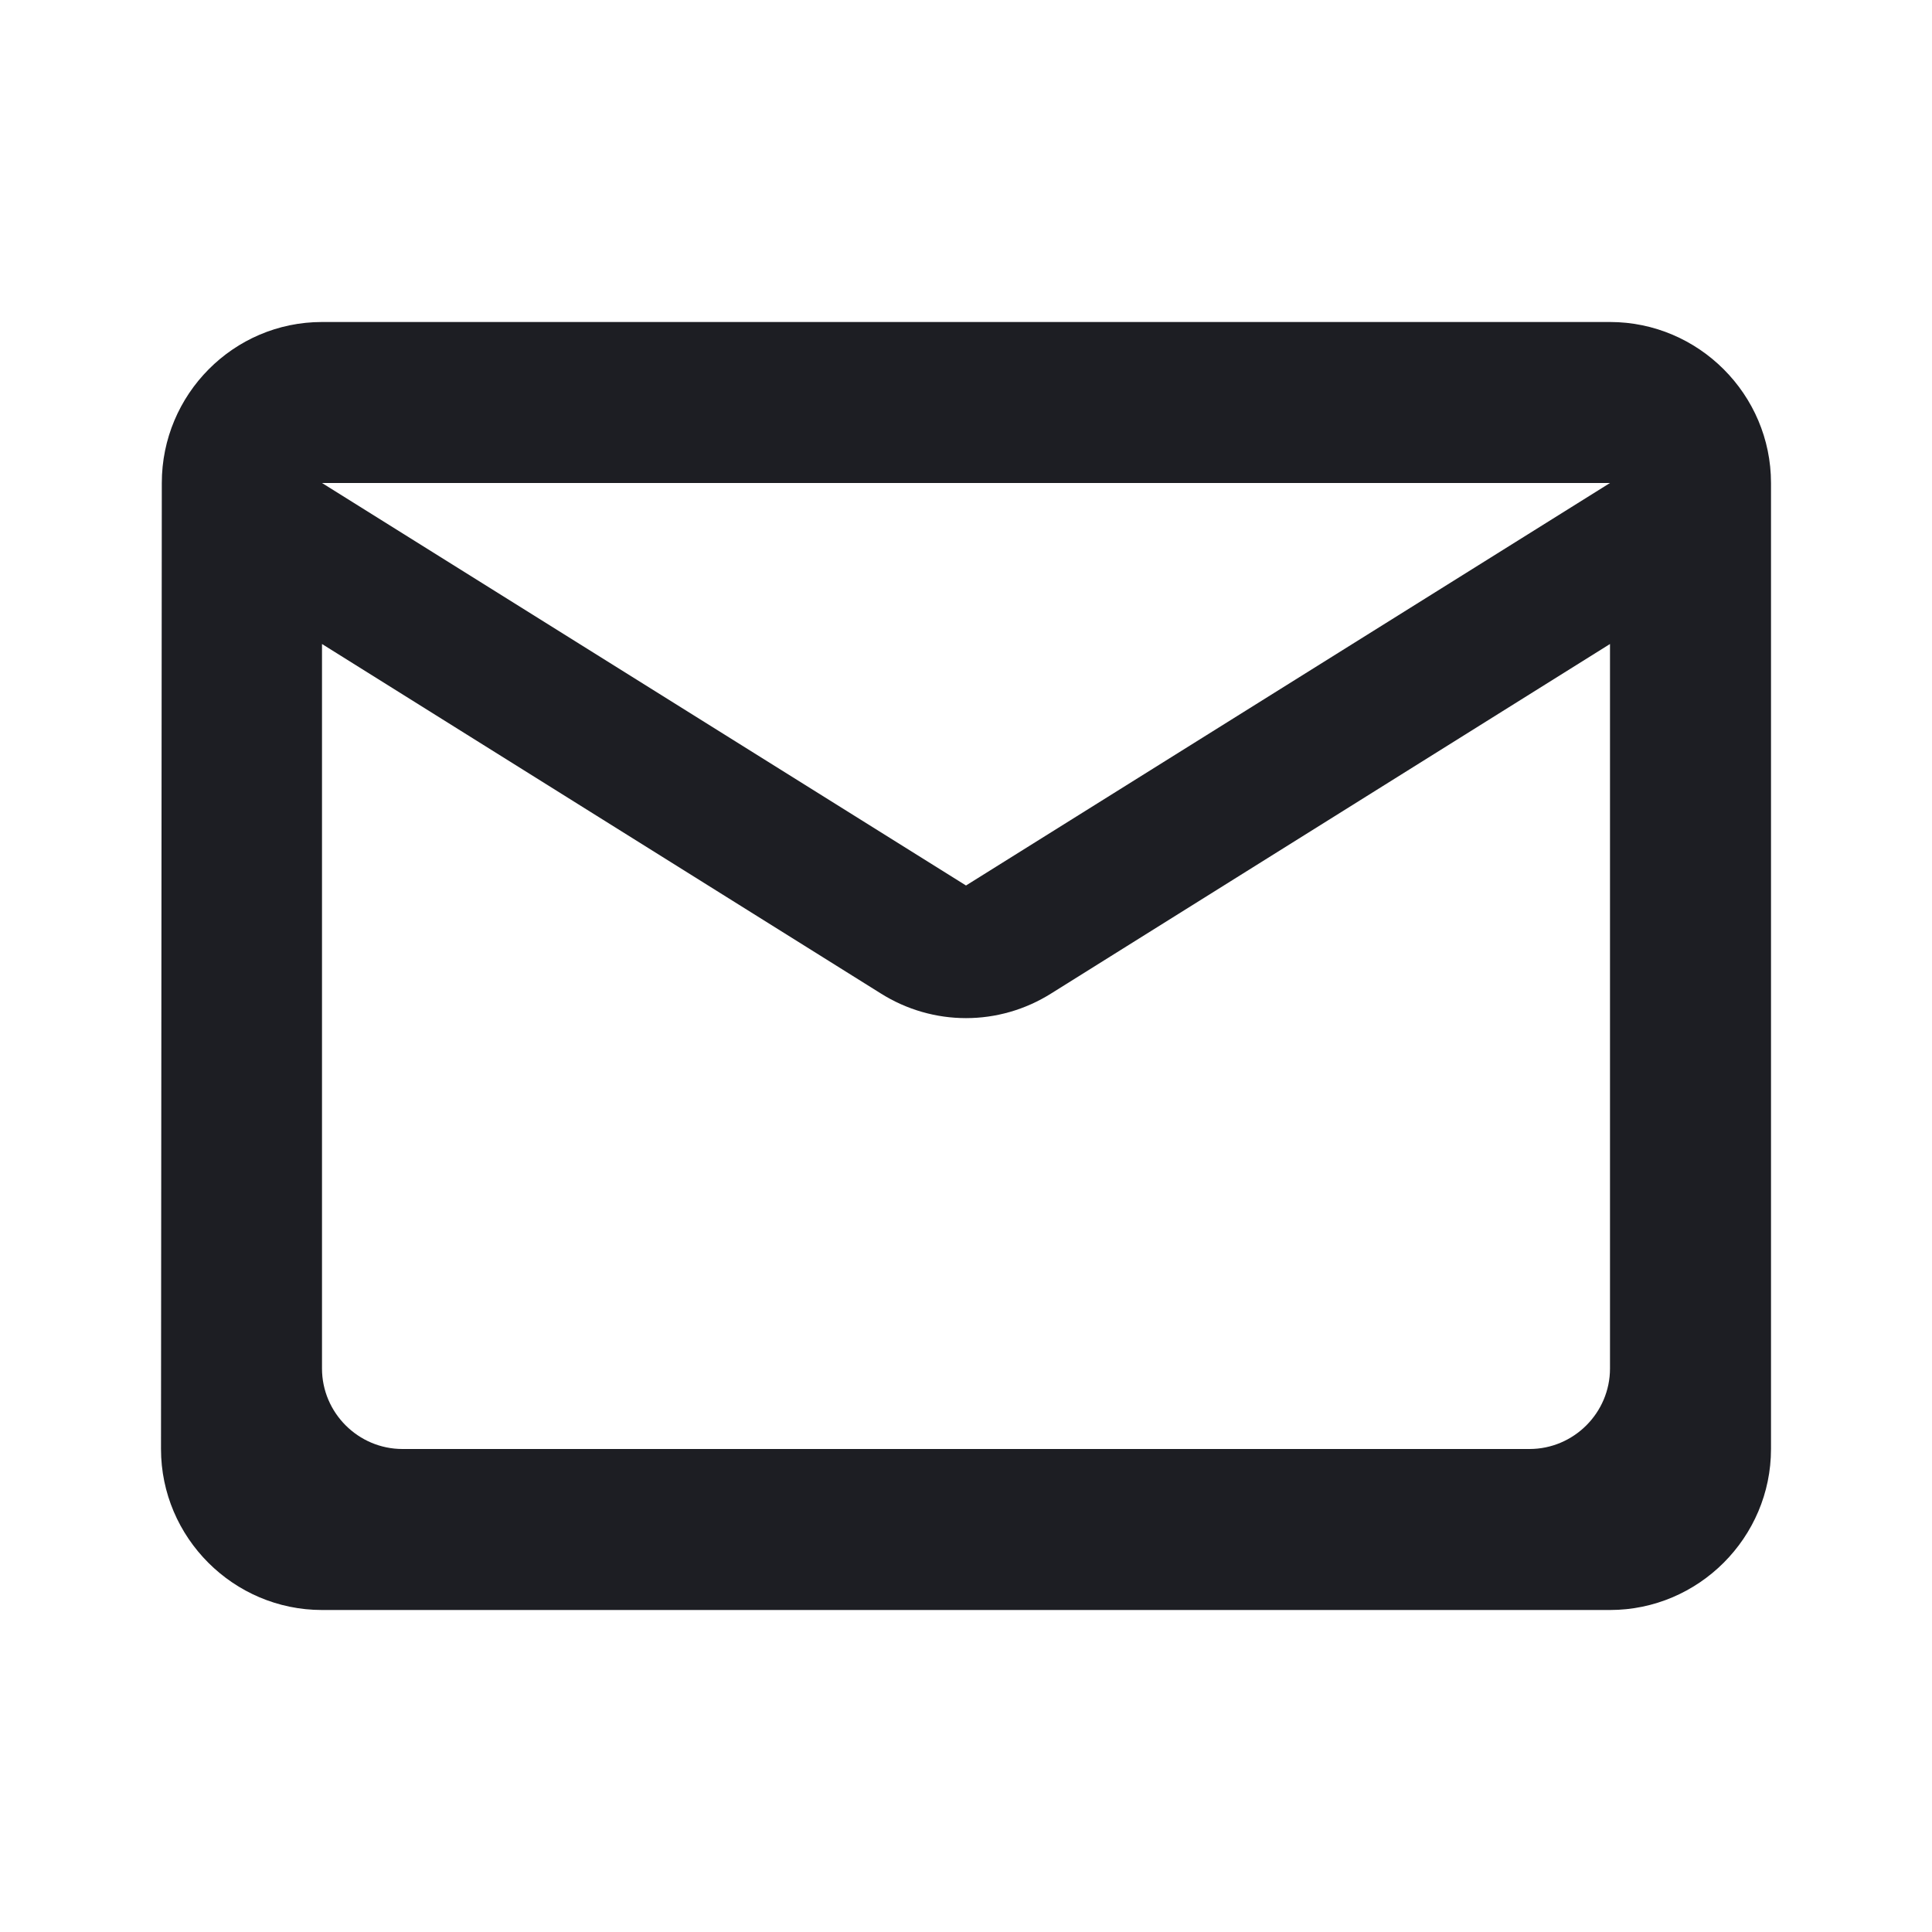<svg width="1200" height="1200" viewBox="0 0 1200 1200" fill="none" xmlns="http://www.w3.org/2000/svg"><g clip-path="url(#clip0_225_2415)"><path d="M1000 200H200C145 200 100.5 245 100.5 300L100 900C100 955 145 1000 200 1000H1000C1055 1000 1100 955 1100 900V300C1100 245 1055 200 1000 200ZM950 900H250C222.5 900 200 877.5 200 850V400L547 617C579.5 637.5 620.5 637.5 653 617L1000 400V850C1000 877.5 977.5 900 950 900ZM600 550L200 300H1000L600 550Z" fill="#1D1E23"/></g><defs><clipPath id="clip0_225_2415"><path width="24" fill="white" d="M0 0H1200V1200H0V0z"/></clipPath></defs></svg>